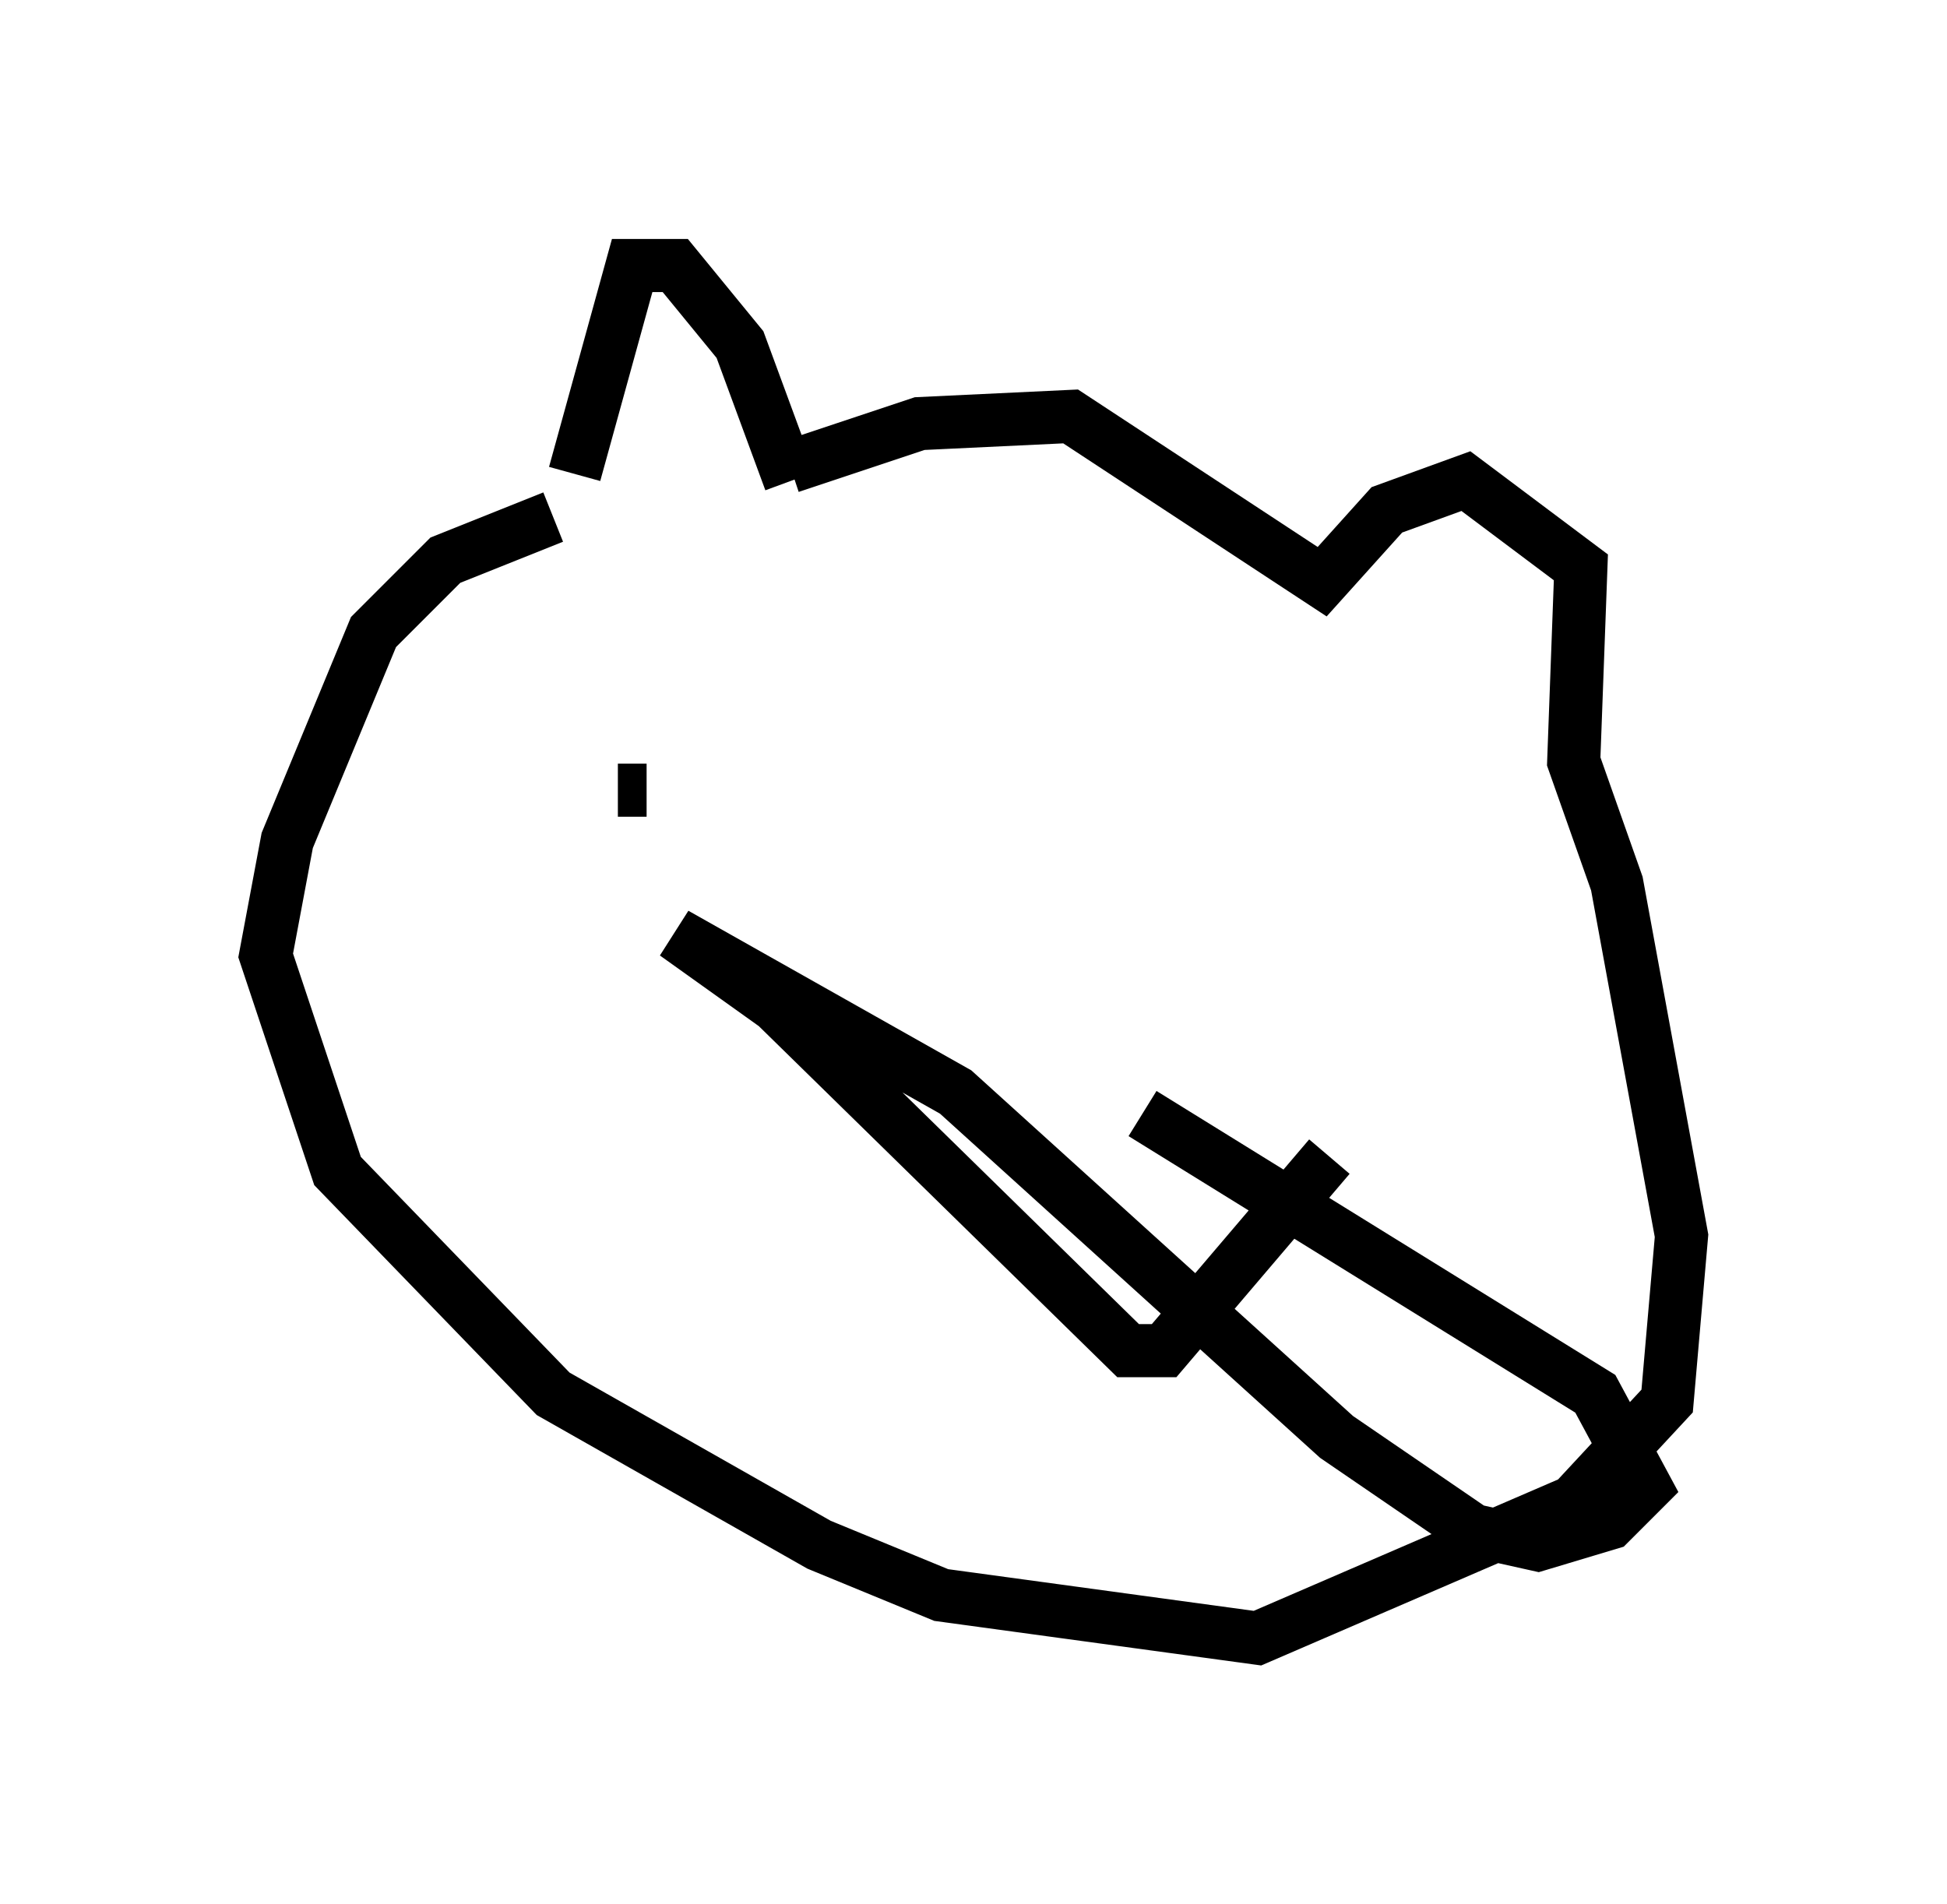 <?xml version="1.0" encoding="utf-8" ?>
<svg baseProfile="full" height="35.845" version="1.1" width="36.657" xmlns="http://www.w3.org/2000/svg" xmlns:ev="http://www.w3.org/2001/xml-events" xmlns:xlink="http://www.w3.org/1999/xlink"><defs /><rect fill="white" height="35.845" width="36.657" x="0" y="0" /><path d="M10.954, 9.871 m-0.135, -0.947 l1.083, -3.924 0.812, 0.0 l1.218, 1.488 0.947, 2.571 m0.0, -0.271 l2.436, -0.812 2.842, -0.135 l4.736, 3.112 1.218, -1.353 l1.488, -0.541 2.165, 1.624 l-0.135, 3.654 0.812, 2.3 l1.218, 6.631 -0.271, 3.112 l-1.759, 1.894 -5.954, 2.571 l-5.954, -0.812 -2.3, -0.947 l-5.007, -2.842 -4.059, -4.195 l-1.353, -4.059 0.406, -2.165 l1.624, -3.924 1.353, -1.353 l2.03, -0.812 m1.218, 5.142 l0.541, 0.0 m11.637, 2.165 l0.0, 0.0 m-2.3, 3.924 l8.525, 5.277 0.947, 1.759 l-0.677, 0.677 -1.353, 0.406 l-1.218, -0.271 -2.571, -1.759 l-7.172, -6.495 -5.277, -2.977 l1.894, 1.353 6.631, 6.495 l0.677, 0.0 3.112, -3.654 " fill="none" stroke="black" stroke-width="1" /></svg>